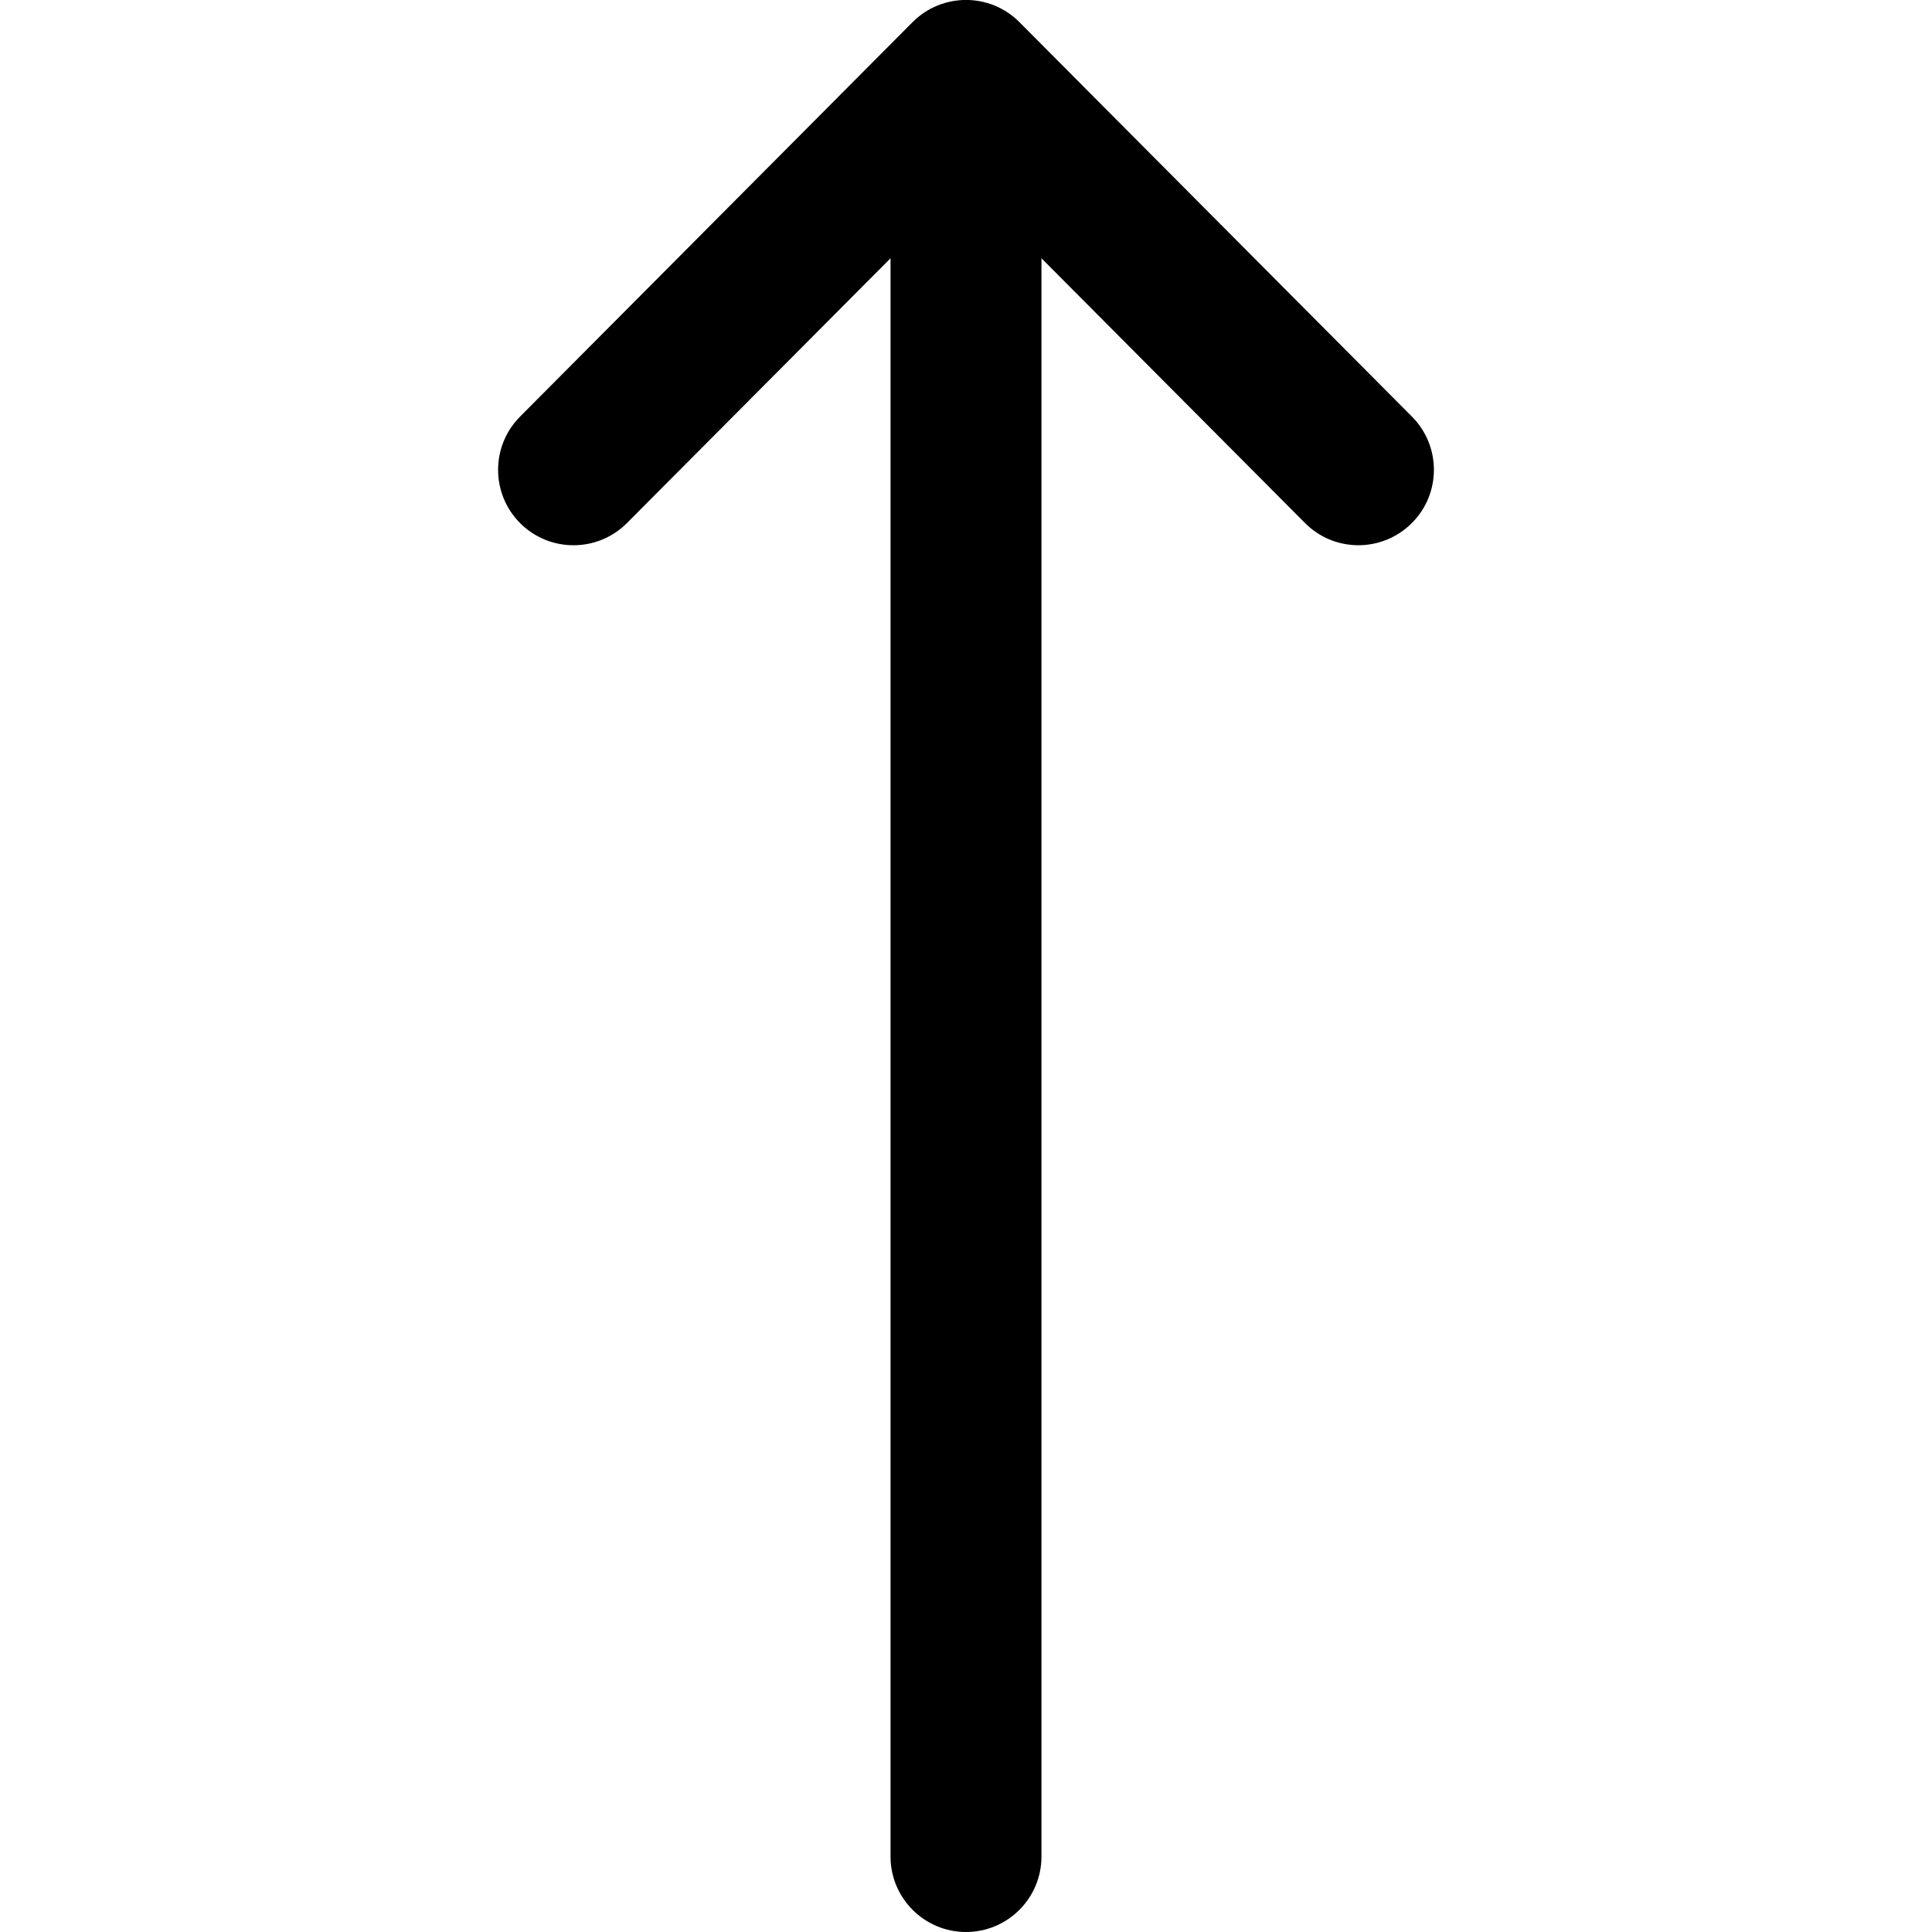 <svg width="16" height="16" viewBox="0 0 16 16" fill="none" xmlns="http://www.w3.org/2000/svg">
<g clip-path="url(#clip0_1_43)">
<path d="M7.558 0.183C7.557 0.183 7.557 0.184 7.557 0.184L4.307 3.45C4.064 3.694 4.064 4.09 4.309 4.334C4.554 4.577 4.949 4.576 5.193 4.331L7.375 2.139L7.375 15.375C7.375 15.72 7.655 16 8 16C8.345 16 8.625 15.72 8.625 15.375L8.625 2.139L10.807 4.331C11.05 4.576 11.446 4.577 11.691 4.333C11.936 4.09 11.936 3.694 11.693 3.45L8.443 0.184C8.443 0.184 8.443 0.183 8.442 0.183C8.198 -0.062 7.801 -0.061 7.558 0.183Z" fill="currentColor"/>
</g>
<defs>
<clipPath id="clip0_1_43">
<rect width="16" height="16" fill="currentcolor"/>
</clipPath>
</defs>
</svg>
